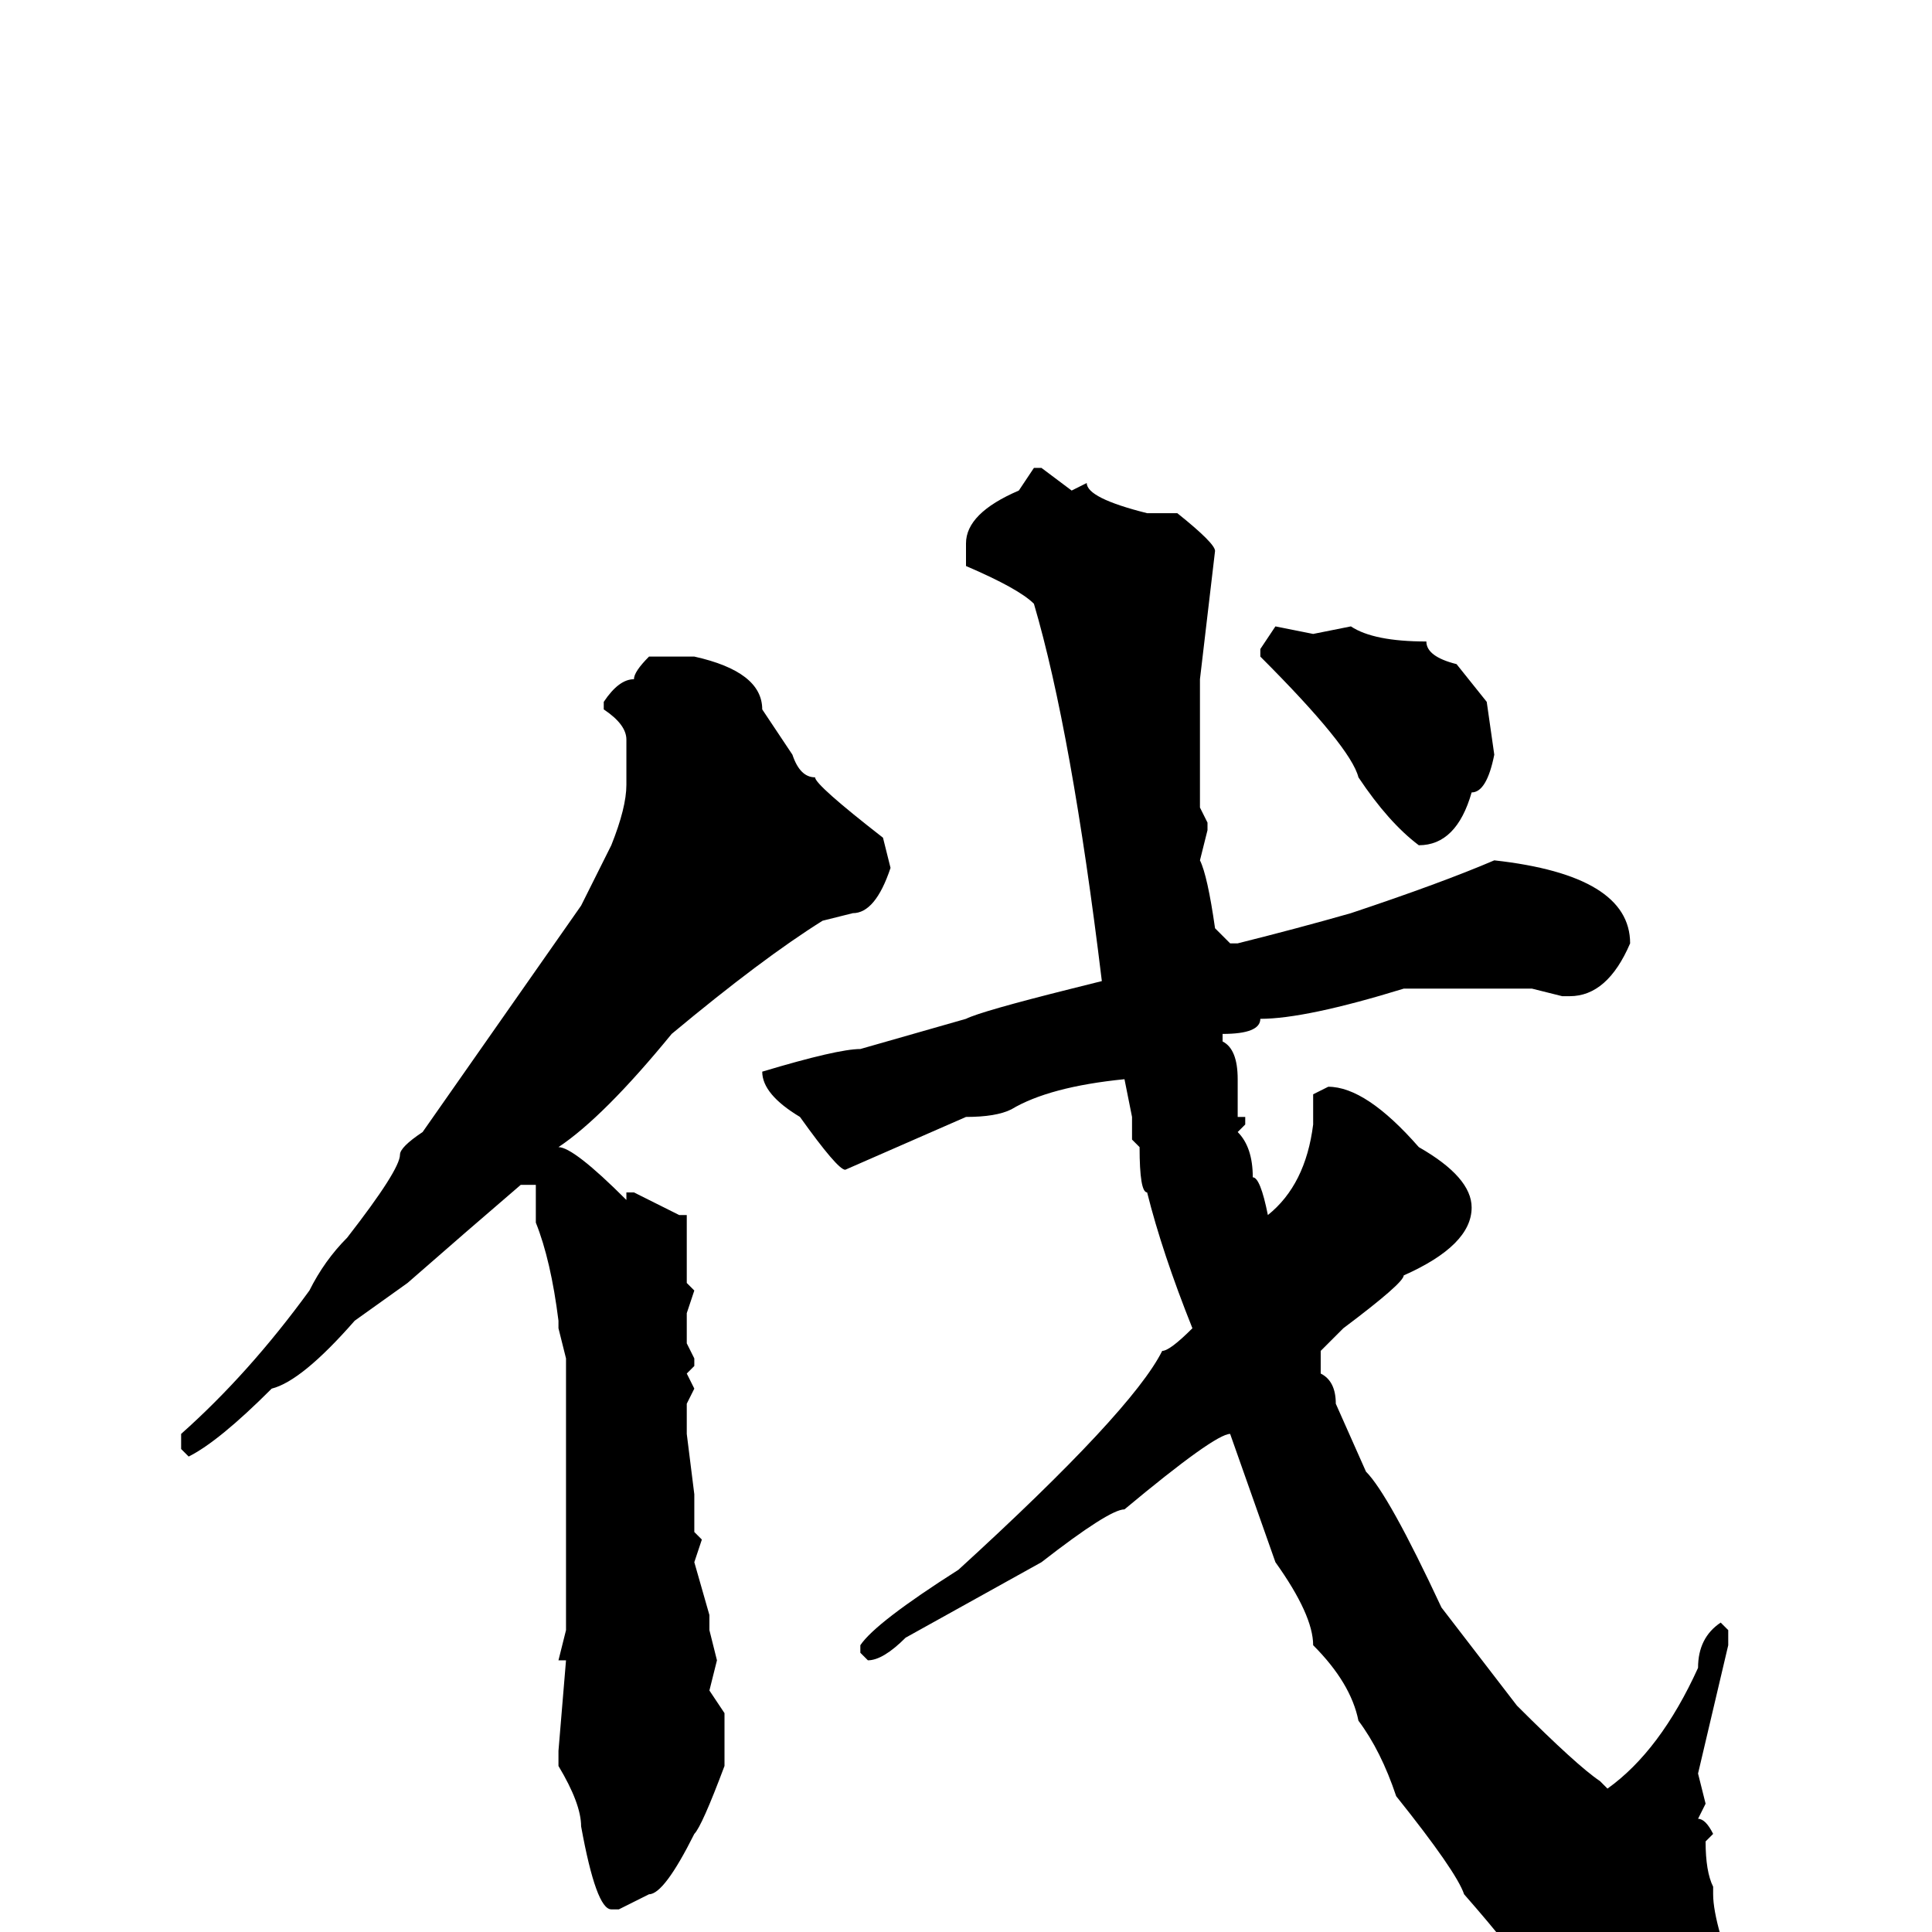 <svg xmlns="http://www.w3.org/2000/svg" viewBox="0 -256 256 256">
	<path fill="#000000" d="M137 -194H138L142 -191L144 -192Q144 -190 152 -188H156Q161 -184 161 -183L159 -166V-163V-161V-160V-156V-153V-149L160 -147V-146L159 -142Q160 -140 161 -133L163 -131H164Q172 -133 179 -135Q191 -139 198 -142Q216 -140 216 -131Q213 -124 208 -124H207L203 -125H200H197H188H186Q173 -121 167 -121Q167 -119 162 -119V-118Q164 -117 164 -113V-108H165V-107L164 -106Q166 -104 166 -100Q167 -100 168 -95Q173 -99 174 -107V-111L176 -112Q181 -112 188 -104Q195 -100 195 -96Q195 -91 186 -87Q186 -86 178 -80L175 -77V-74Q177 -73 177 -70L181 -61Q184 -58 191 -43L201 -30Q209 -22 212 -20L213 -19Q220 -24 225 -35Q225 -39 228 -41L229 -40V-38L225 -21L226 -17L225 -15Q226 -15 227 -13L226 -12Q226 -8 227 -6V-5Q227 -1 231 9V11Q231 14 227 17Q227 18 224 18H223H220Q213 16 206 9L201 4Q201 3 194 -5Q193 -8 185 -18Q183 -24 180 -28Q179 -33 174 -38Q174 -42 169 -49L163 -66Q161 -66 149 -56Q147 -56 138 -49L120 -39Q117 -36 115 -36L114 -37V-38Q116 -41 127 -48Q150 -69 154 -77Q155 -77 158 -80Q154 -90 152 -98Q151 -98 151 -104L150 -105V-108L149 -113Q139 -112 134 -109Q132 -108 128 -108L112 -101Q111 -101 106 -108Q101 -111 101 -114Q111 -117 114 -117L128 -121Q130 -122 142 -125L146 -126Q142 -159 137 -176Q135 -178 128 -181V-184Q128 -188 135 -191ZM169 -173L174 -172L179 -173Q182 -171 189 -171Q189 -169 193 -168L197 -163L198 -156Q197 -151 195 -151Q193 -144 188 -144Q184 -147 180 -153Q179 -157 167 -169V-170ZM92 -169Q101 -167 101 -162L105 -156Q106 -153 108 -153Q108 -152 117 -145L118 -141Q116 -135 113 -135L109 -134Q101 -129 89 -119Q80 -108 74 -104Q76 -104 83 -97V-98H84L90 -95H91V-92V-86L92 -85L91 -82V-79V-78L92 -76V-75L91 -74L92 -72L91 -70V-66L92 -58V-53L93 -52L92 -49L94 -42V-40L95 -36L94 -32L96 -29V-27V-22Q93 -14 92 -13Q88 -5 86 -5L82 -3H81Q79 -3 77 -14Q77 -17 74 -22V-24L75 -36H74L75 -40V-49V-51V-54V-62V-66V-70V-76L74 -80V-81Q73 -89 71 -94V-99H69Q62 -93 54 -86L47 -81Q40 -73 36 -72Q29 -65 25 -63L24 -64V-66Q33 -74 41 -85Q43 -89 46 -92Q53 -101 53 -103Q53 -104 56 -106L63 -116L77 -136L81 -144Q83 -149 83 -152V-156V-158Q83 -160 80 -162V-163Q82 -166 84 -166Q84 -167 86 -169H89Z"/>
</svg>